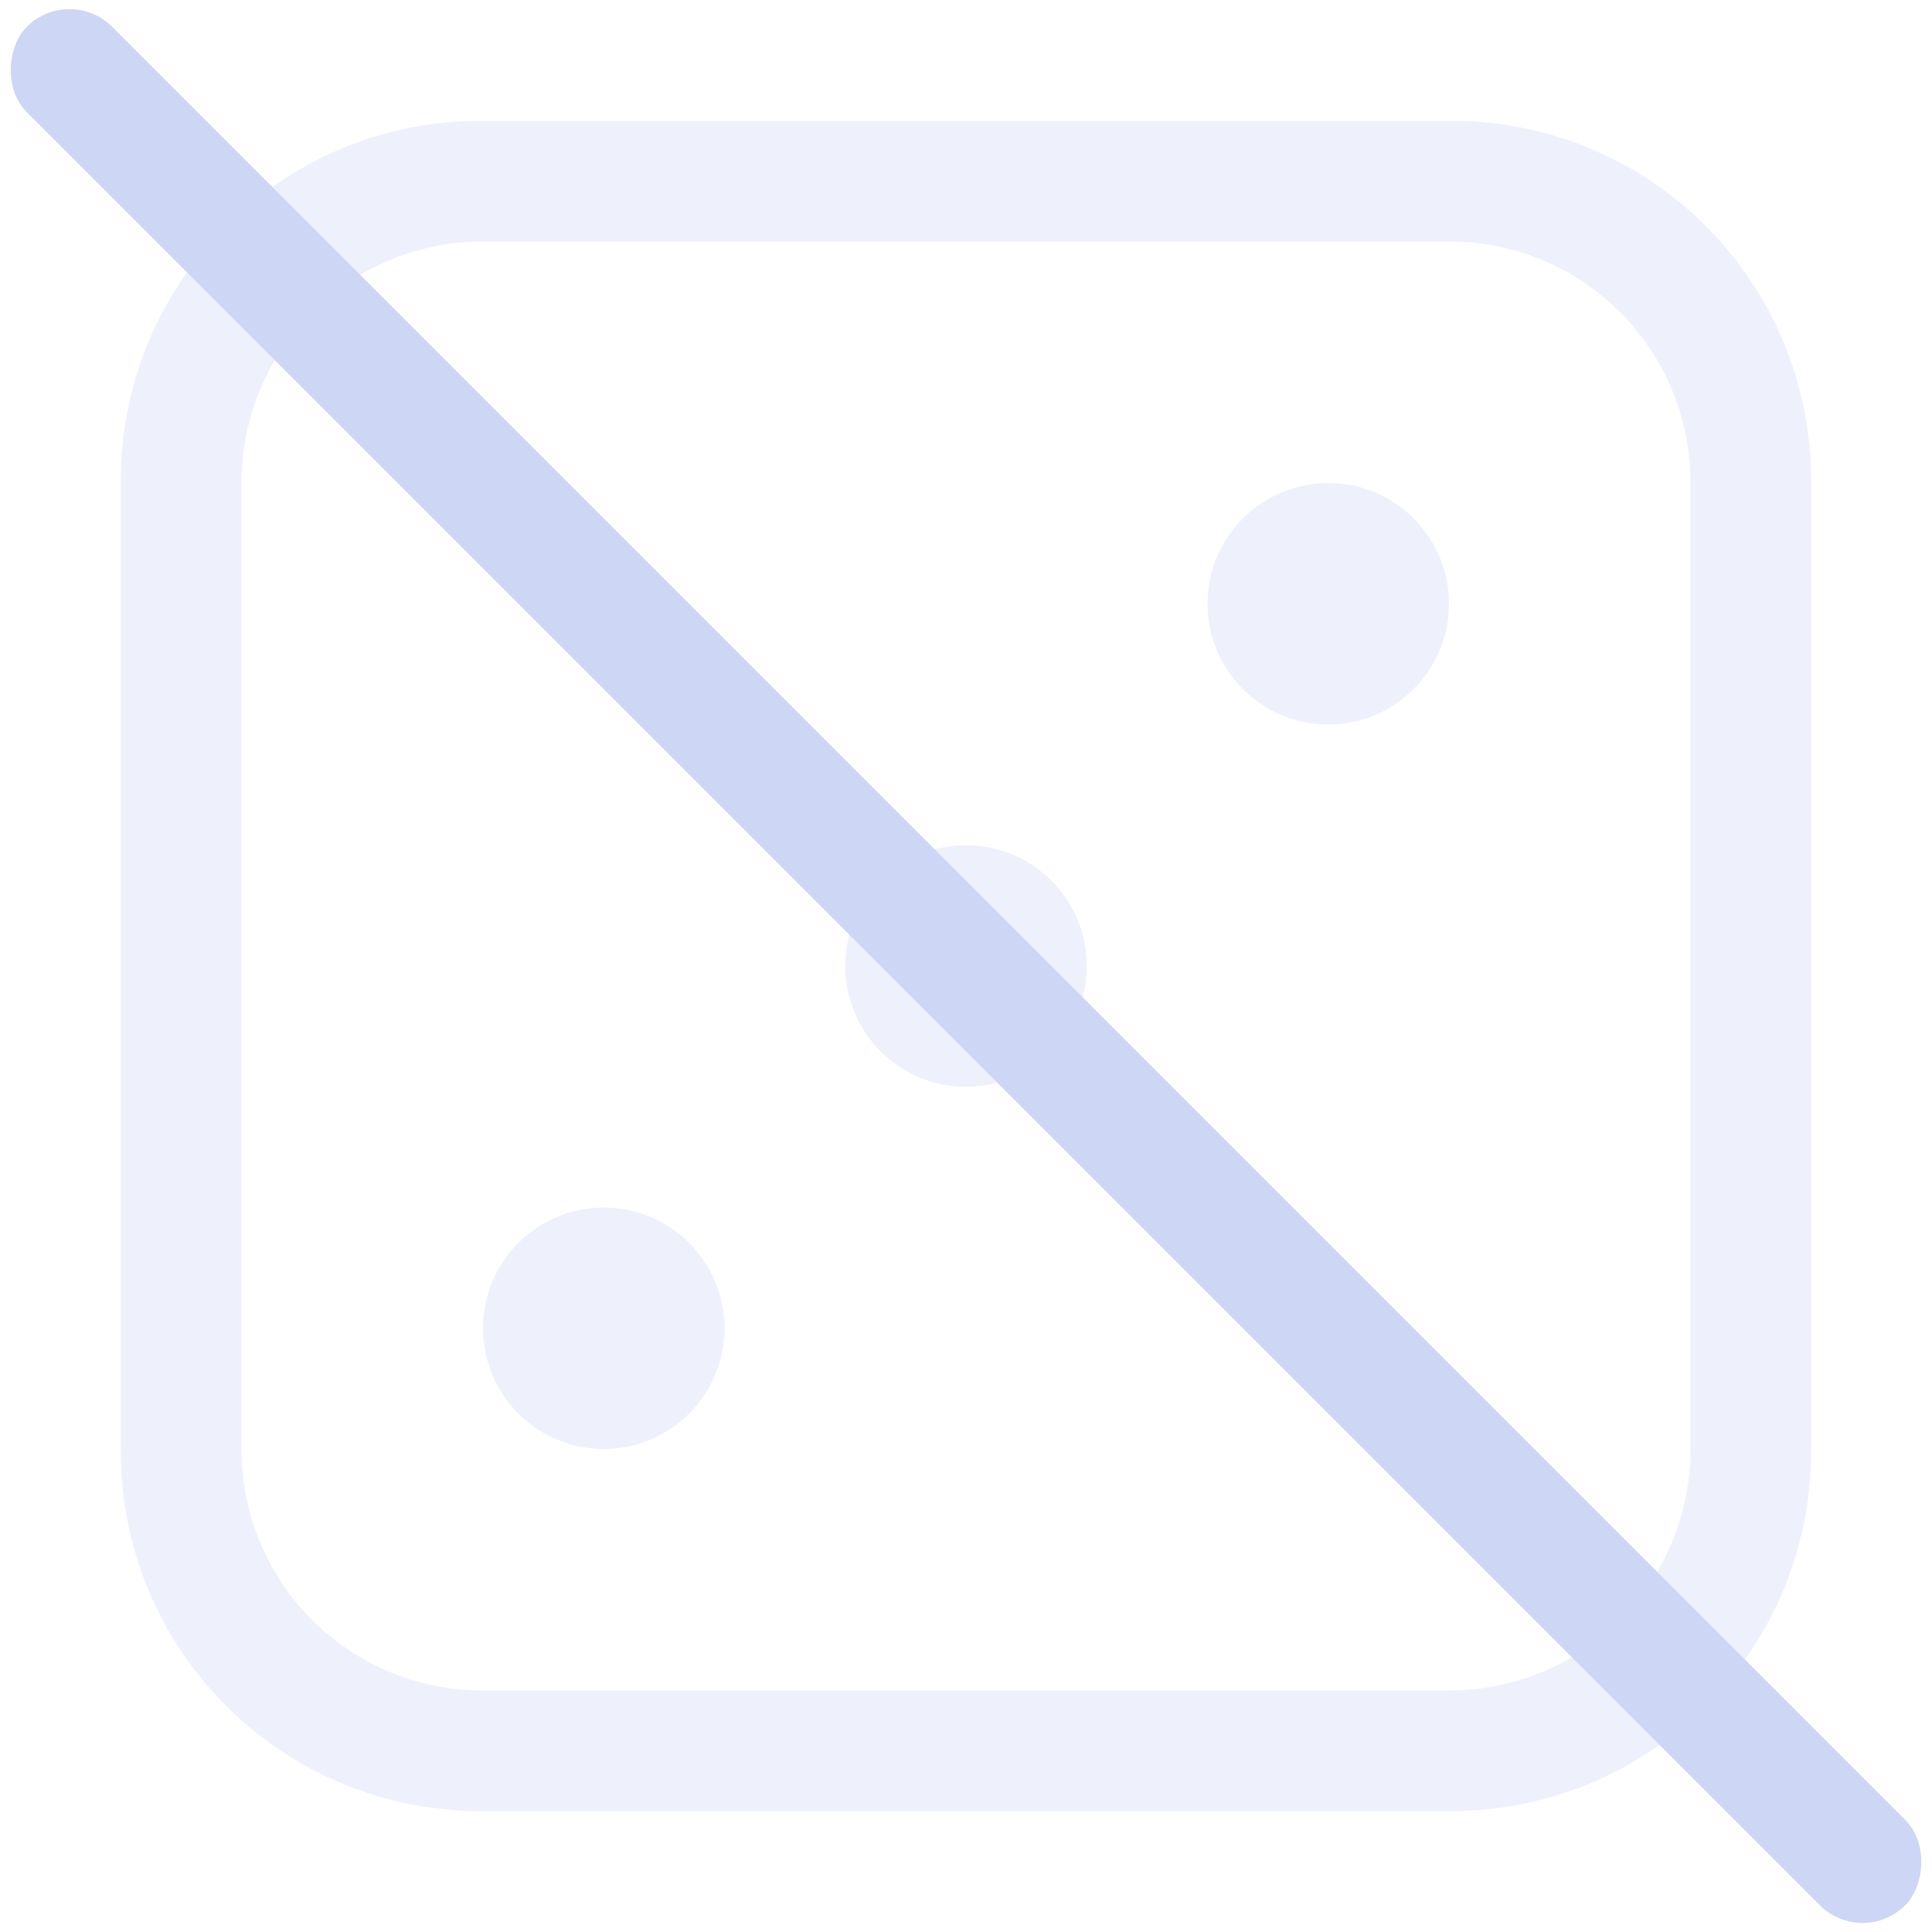 <svg width="16" height="16" version="1.1" xmlns="http://www.w3.org/2000/svg">
 <path d="m3.984 1c-1.653 0-2.984 1.331-2.984 2.984v8.031c0 1.653 1.331 2.984 2.984 2.984h8.031c1.653 0 2.984-1.331 2.984-2.984v-8.031c0-1.653-1.331-2.984-2.984-2.984zm0.016 1h8c1.108 0 2 0.892 2 2v8c0 1.108-0.892 2-2 2h-8c-1.108 0-2-0.892-2-2v-8c0-1.108 0.892-2 2-2z" fill="#cdd6f4" opacity=".35" stroke-linecap="round" stroke-linejoin="round" stroke-width="2" style="paint-order:stroke fill markers"/>
 <circle cx="11" cy="5" r="1" fill="#cdd6f4" opacity=".35" stroke-linecap="round" stroke-linejoin="round" stroke-width="2" style="paint-order:stroke fill markers"/>
 <circle cx="5" cy="11" r="1" fill="#cdd6f4" opacity=".35" stroke-linecap="round" stroke-linejoin="round" stroke-width="2" style="paint-order:stroke fill markers"/>
 <circle cx="8" cy="8" r="1" fill="#cdd6f4" opacity=".35" stroke-linecap="round" stroke-linejoin="round" stroke-width="2" style="paint-order:stroke fill markers"/>
 <rect transform="rotate(45)" x=".314" y="-.5" width="22" height="1" rx=".5" ry=".5" fill="#cdd6f4"/>
</svg>

